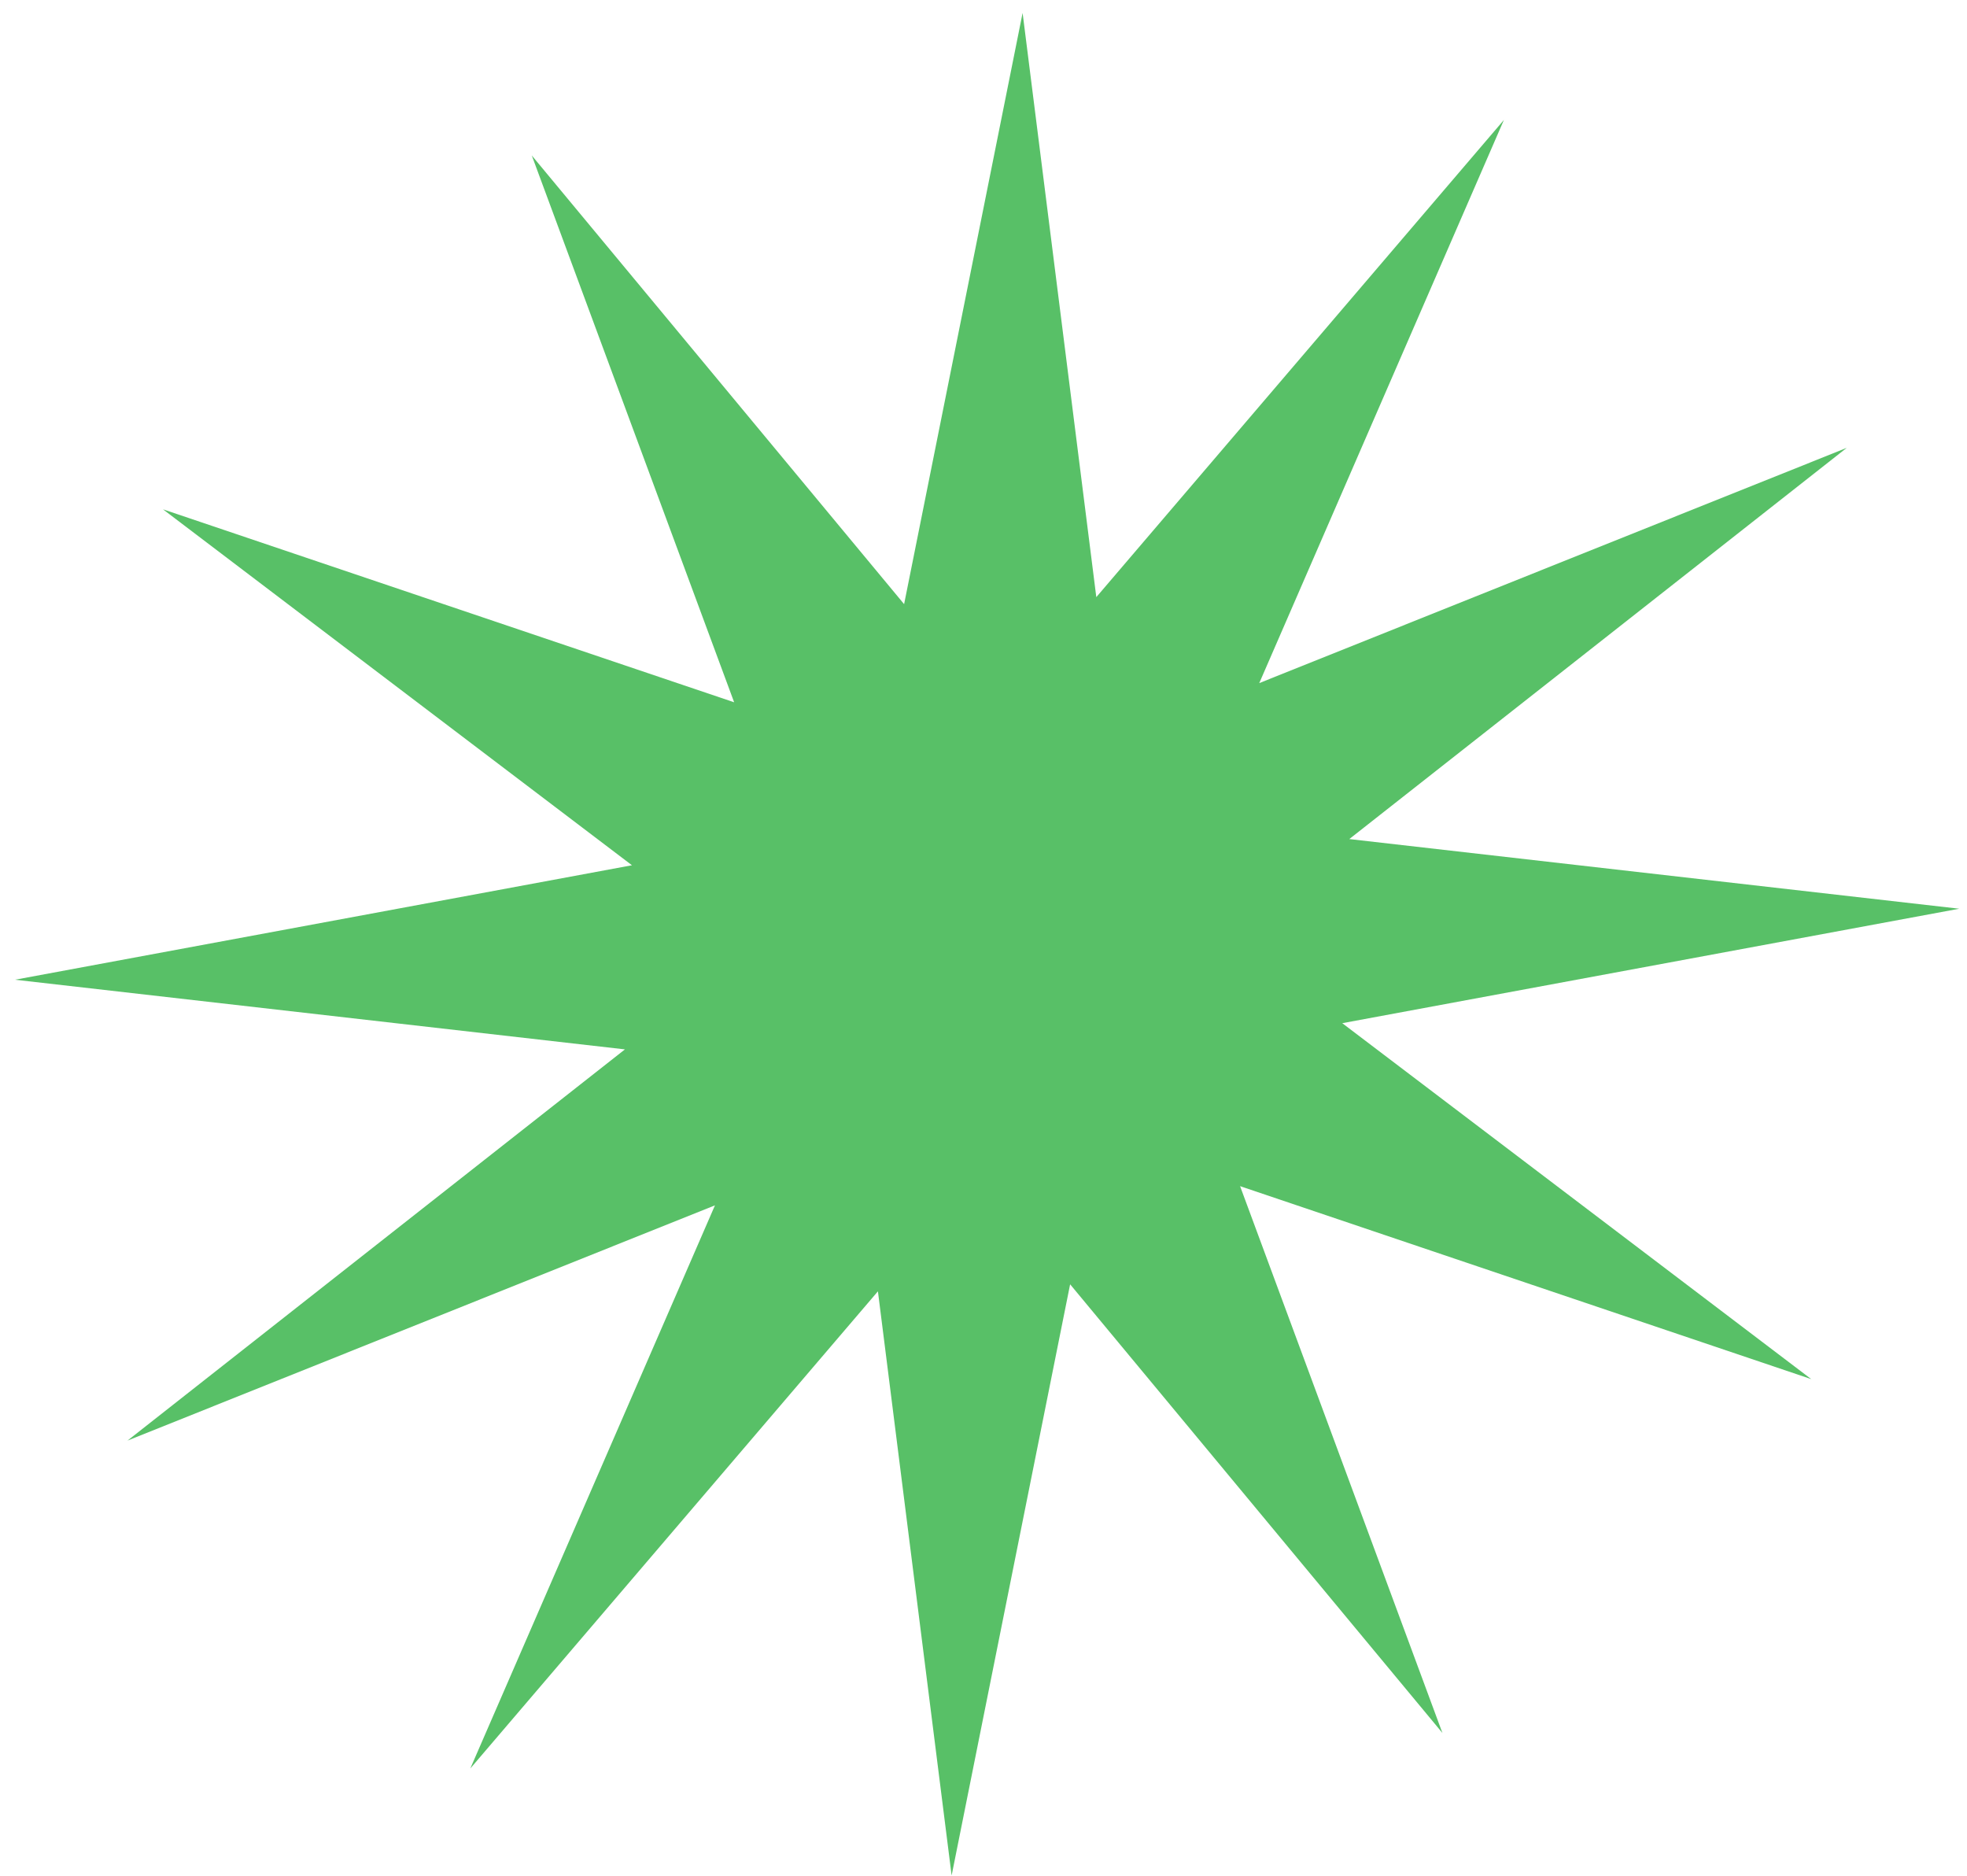 <svg width="108" height="103" viewBox="0 0 108 103" fill="none" xmlns="http://www.w3.org/2000/svg">
<path d="M29.198 8.535L49.641 33.166L56.147 0.711L60.194 32.781L82.573 6.586L69.141 37.501L101.397 24.586L74.084 46.063L107.573 49.887L73.698 56.171L99.448 75.711L68.088 65.118L79.198 95.137L58.756 70.506L52.25 102.961L48.203 70.891L25.823 97.086L39.256 66.171L7 79.086L34.313 57.609L0.823 53.785L34.698 47.501L8.949 27.961L40.309 38.554L29.198 8.535Z" fill="#58C067"/>
</svg>
